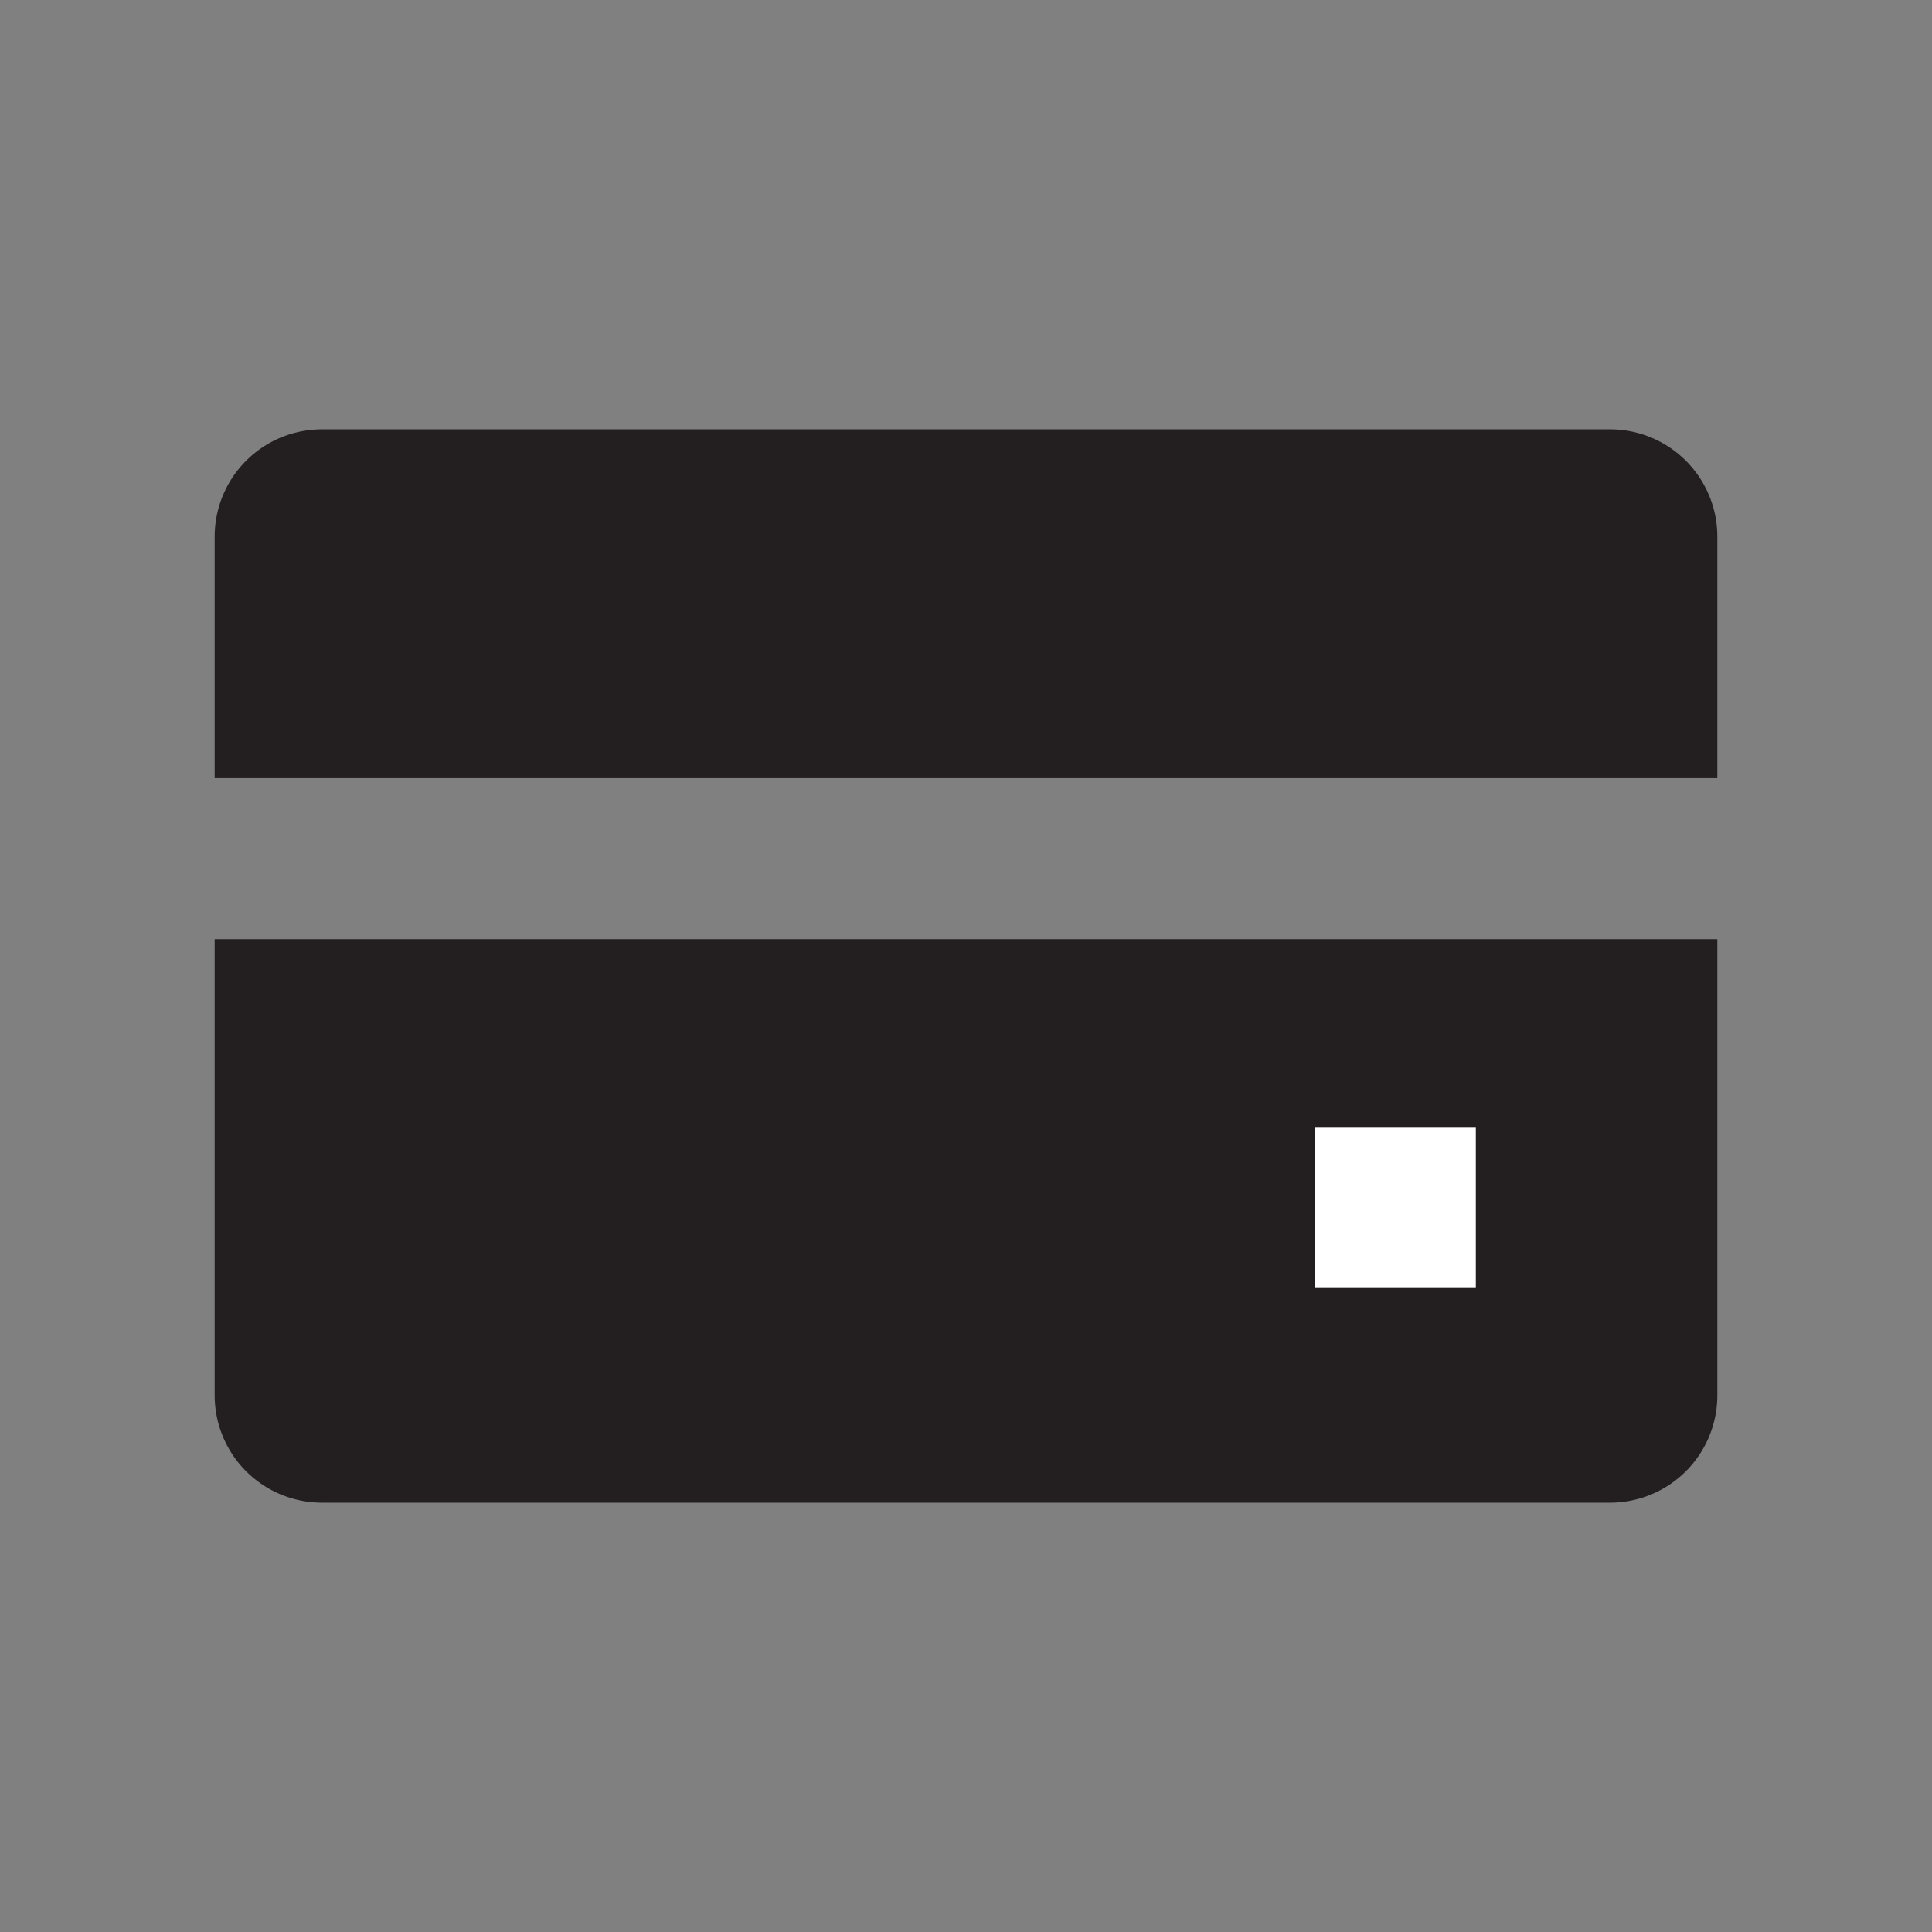 <svg id="Layer_1" data-name="Layer 1" xmlns="http://www.w3.org/2000/svg" viewBox="0 0 18 18"><rect x="0" y="0" width="18" height="18" fill="#808080" stroke="none"/><title>credit-card</title><path d="M16,7.25V5a1,1,0,0,0-1-1H3A1,1,0,0,0,2,5V7.25Z" fill="#231f20"/><path d="M2,8.75V13a1,1,0,0,0,1,1H15a1,1,0,0,0,1-1V8.75Z" fill="#231f20"/><rect x="12.25" y="10.5" width="1.5" height="1.5" fill="#fff"/></svg>